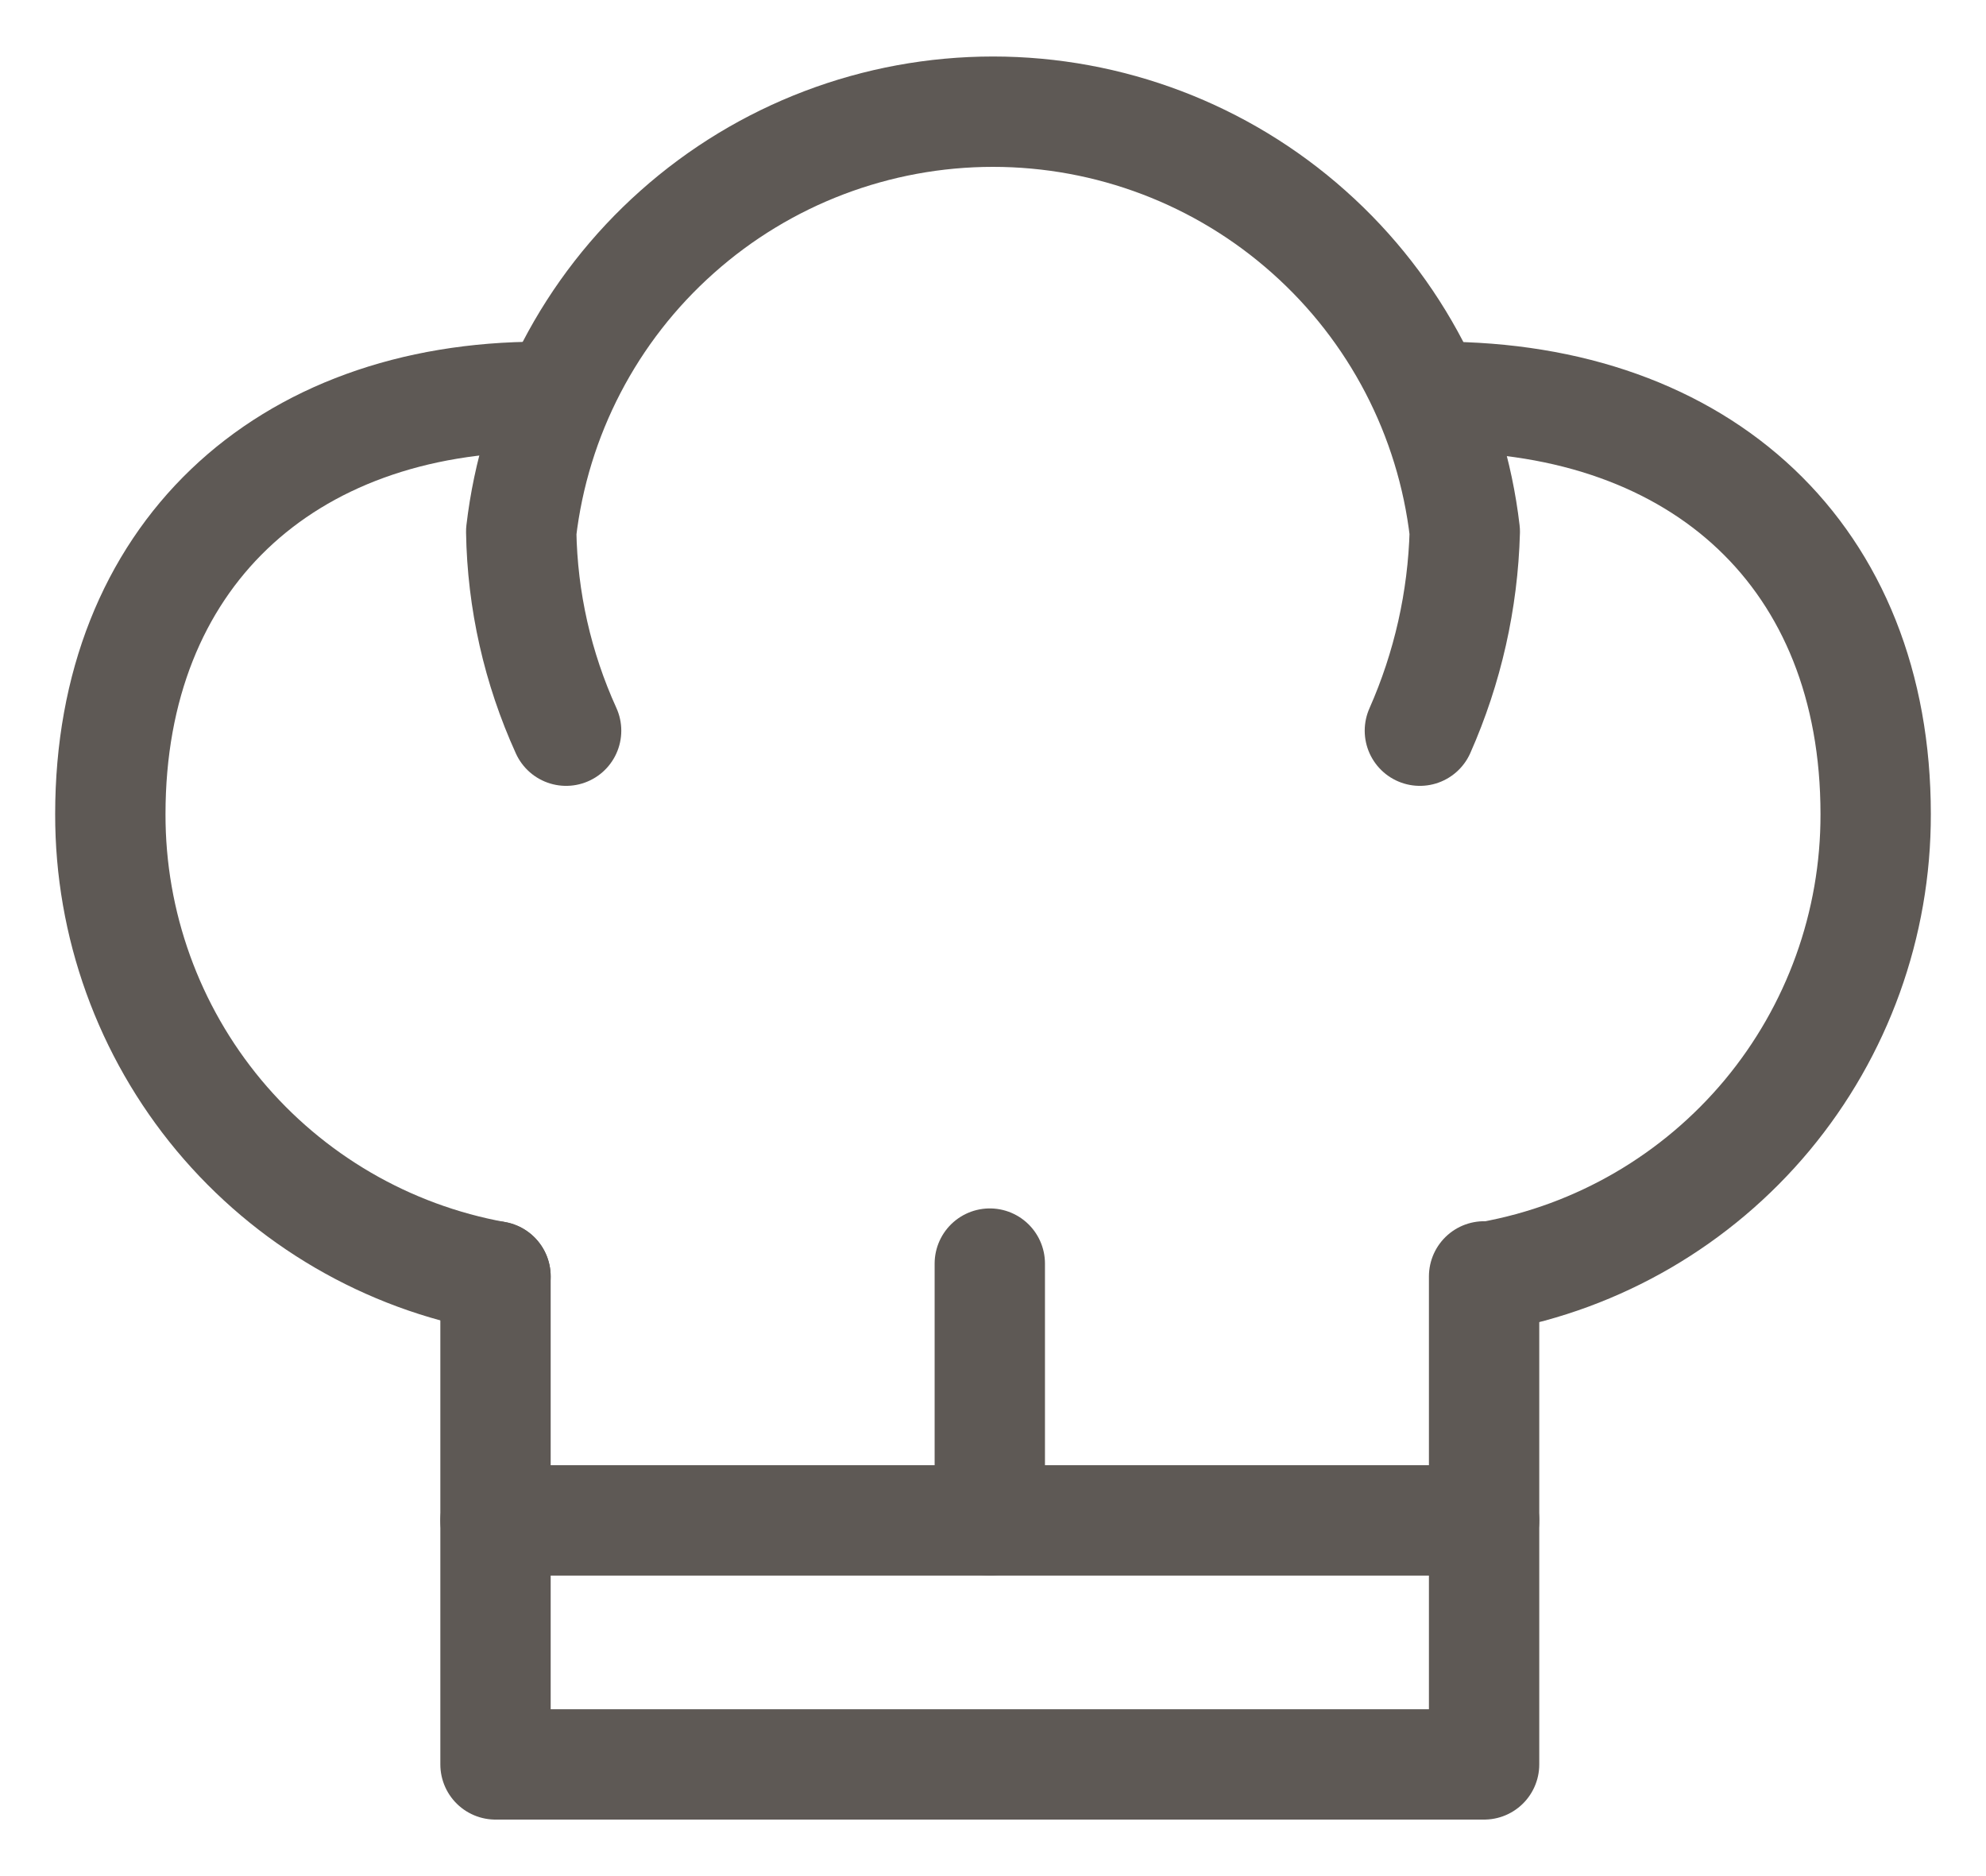 <svg width="18" height="17" viewBox="0 0 18 17" fill="none" xmlns="http://www.w3.org/2000/svg">
<path d="M5.131 6.621C4.873 6.054 4.734 5.44 4.724 4.817C4.846 3.769 5.349 2.802 6.138 2.101C6.926 1.399 7.945 1.012 9 1.012C10.055 1.012 11.074 1.399 11.862 2.101C12.651 2.802 13.154 3.769 13.276 4.817C13.259 5.439 13.121 6.052 12.869 6.621" stroke="#5E5955" stroke-linecap="round" stroke-linejoin="round"/>
<path d="M4.491 11.566C3.51 11.389 2.623 10.872 1.984 10.106C1.346 9.34 0.998 8.374 1 7.377C1 5.05 2.571 3.596 4.898 3.596" stroke="#5E5955" stroke-linecap="round" stroke-linejoin="round"/>
<path d="M13.044 3.596C15.429 3.596 17 5.05 17 7.377C17.002 8.374 16.654 9.34 16.016 10.106C15.377 10.872 14.49 11.389 13.509 11.566" stroke="#5E5955" stroke-linecap="round" stroke-linejoin="round"/>
<path d="M4.491 11.566V15.988H13.451V11.566" stroke="#5E5955" stroke-linecap="round" stroke-linejoin="round"/>
<path d="M4.491 13.777H13.451" stroke="#5E5955" stroke-linecap="round" stroke-linejoin="round"/>
<path d="M8.971 13.777V11.45" stroke="#5E5955" stroke-linecap="round" stroke-linejoin="round"/>
</svg>
